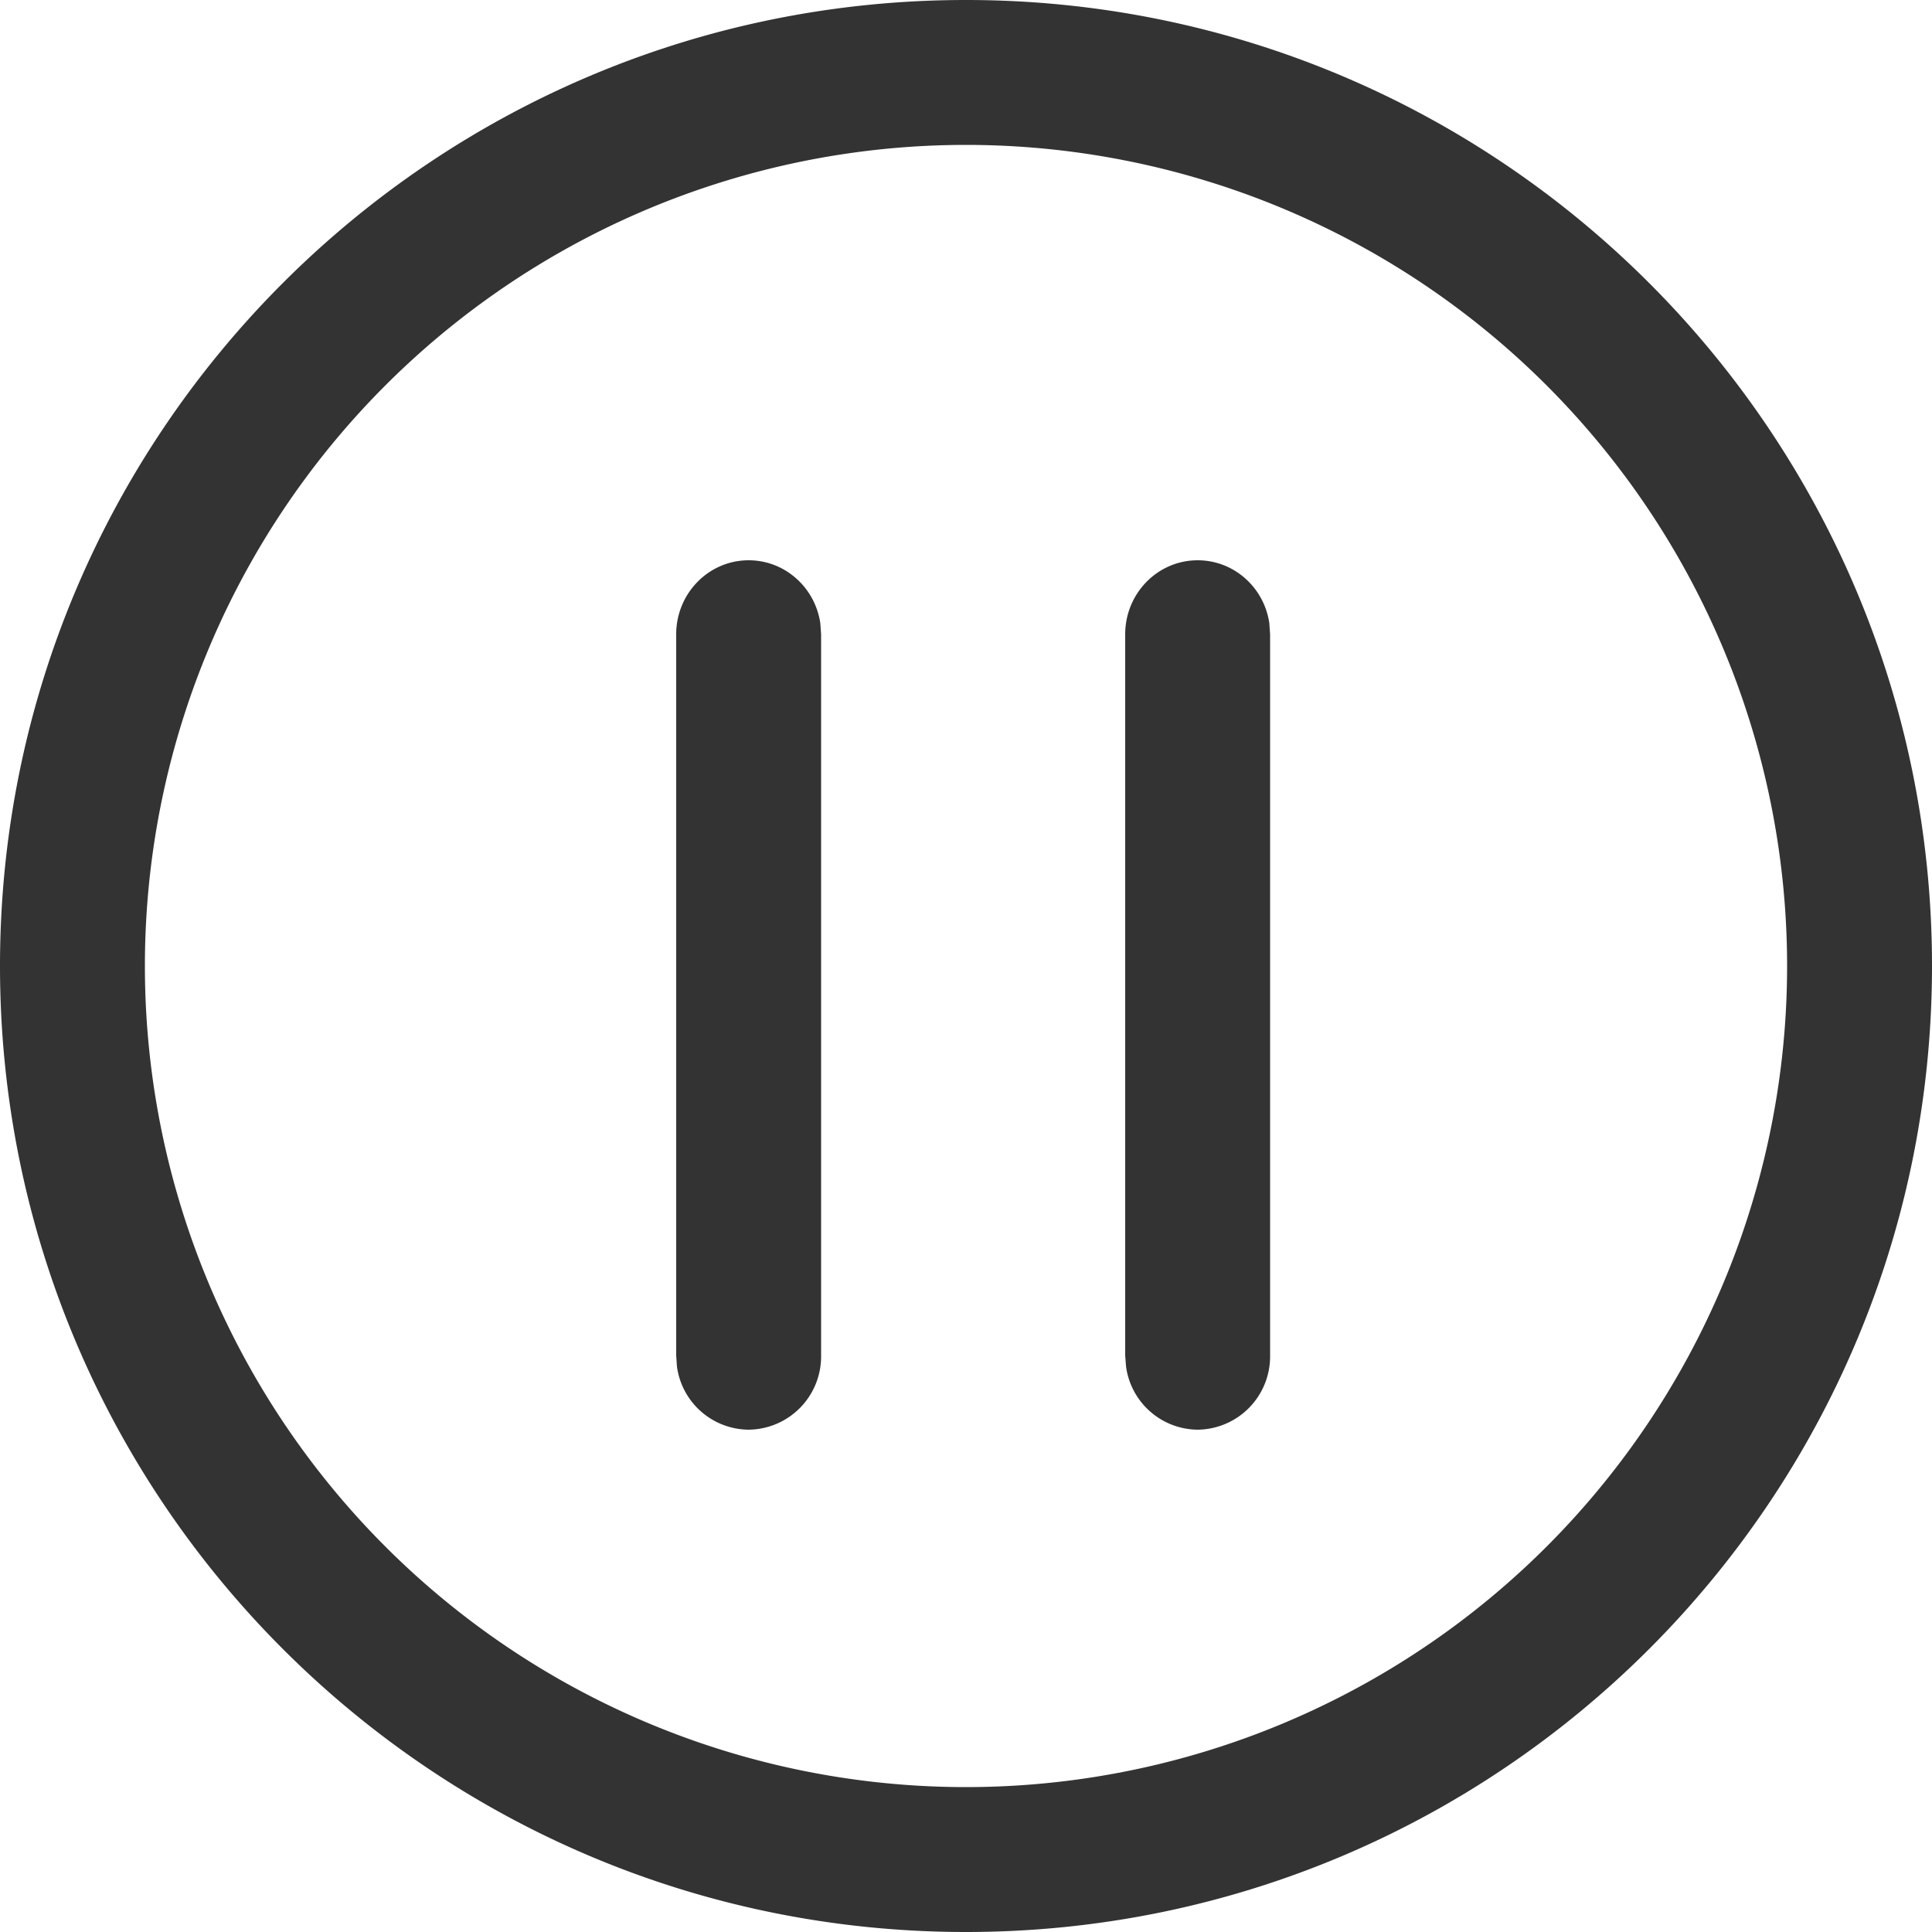 <?xml version="1.0" standalone="no"?><!DOCTYPE svg PUBLIC "-//W3C//DTD SVG 1.1//EN" "http://www.w3.org/Graphics/SVG/1.1/DTD/svg11.dtd"><svg class="icon" width="200px" height="200.00px" viewBox="0 0 1024 1024" version="1.1" xmlns="http://www.w3.org/2000/svg"><path fill="#333333" d="M512 0c282.778 0 512 229.222 512 512s-229.222 512-512 512S0 794.778 0 512 229.222 0 512 0z m0 76.8a435.2 435.2 0 1 0 0 870.4 435.2 435.2 0 0 0 0-870.4zM396.8 296.96c19.302 0 35.226 14.49 37.99 33.382l0.41 5.837v382.362a38.81 38.81 0 0 1-38.4 39.219 38.656 38.656 0 0 1-37.99-33.382L358.4 718.541V336.179c0-21.658 17.203-39.219 38.4-39.219z m237.978 0c19.302 0 35.277 14.49 37.99 33.382l0.41 5.837v382.362a38.81 38.81 0 0 1-38.4 39.219 38.656 38.656 0 0 1-37.939-33.382l-0.461-5.837V336.179c0-21.658 17.203-39.219 38.4-39.219z" /></svg>